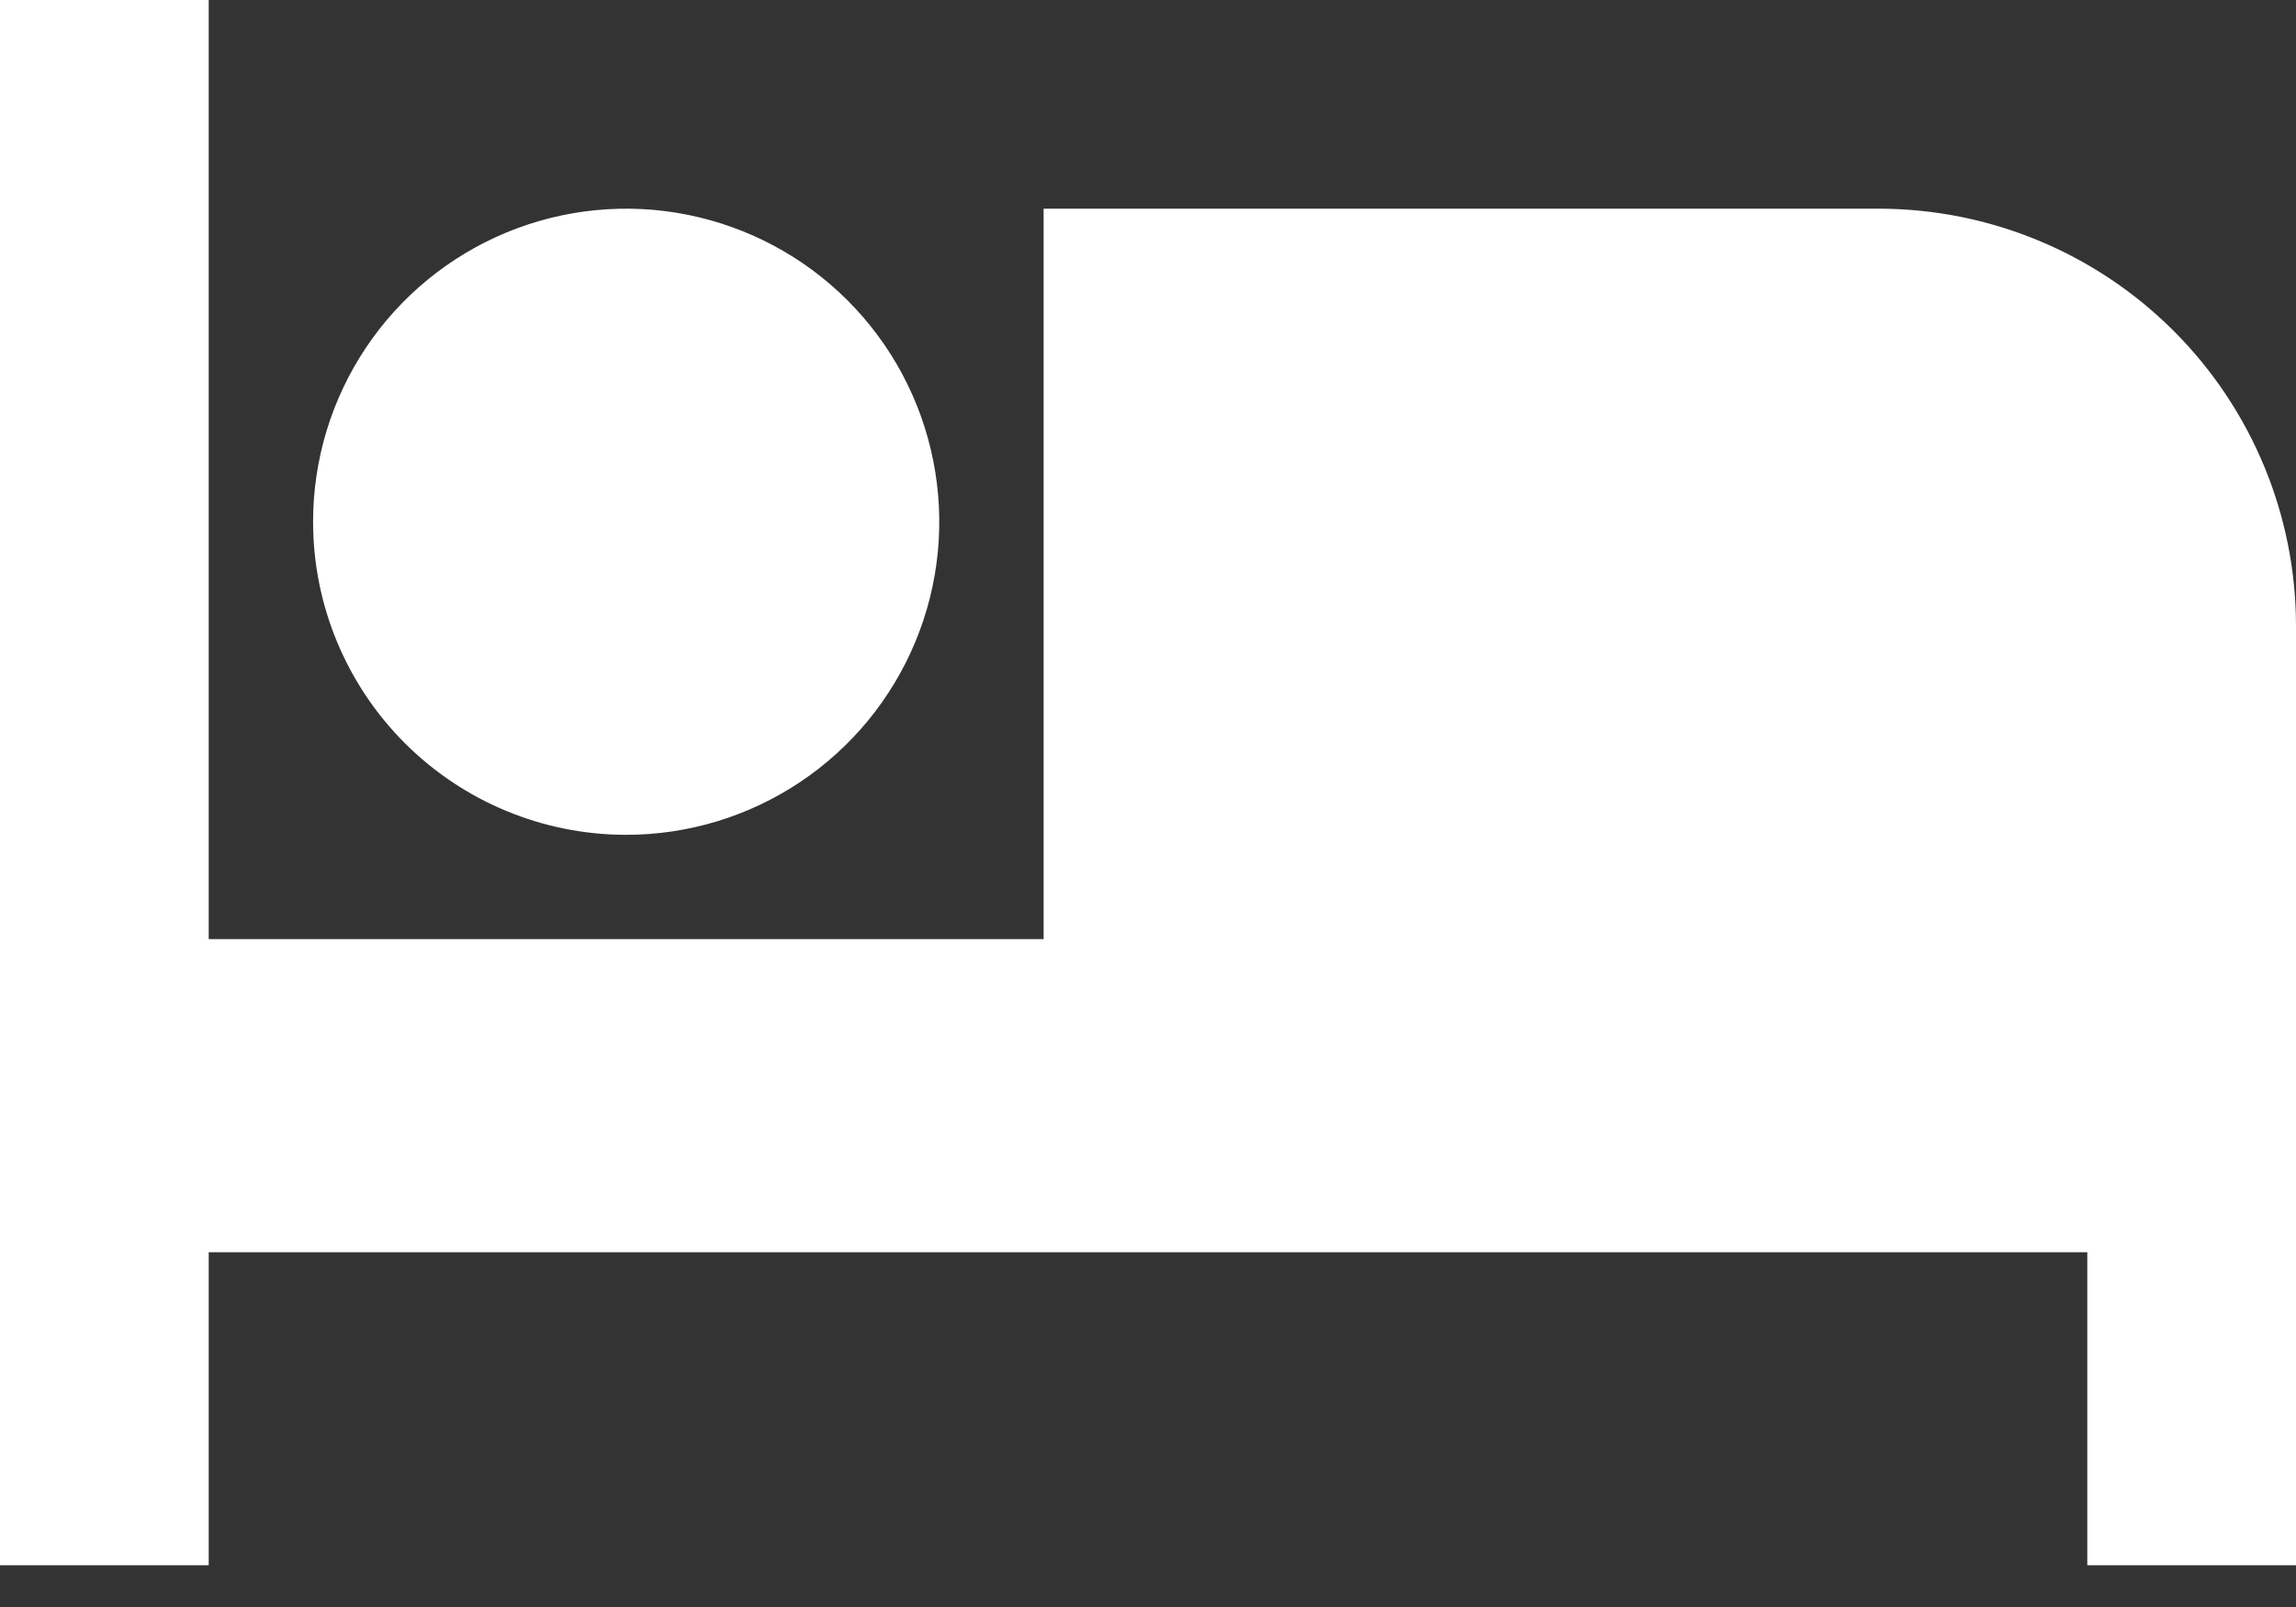<svg width="50" height="35" viewBox="0 0 50 35" fill="none" xmlns="http://www.w3.org/2000/svg">
<rect x="0" y="0" width="50" height="35" fill="#333333" stroke="none"/>
<g clip-path="url(#clip0_40_13)">
<path d="M13.636 18.182C14.985 18.182 16.303 17.782 17.424 17.033C18.546 16.284 19.419 15.219 19.936 13.973C20.452 12.727 20.587 11.356 20.323 10.034C20.061 8.711 19.411 7.496 18.457 6.542C17.504 5.589 16.289 4.94 14.966 4.676C13.644 4.413 12.273 4.548 11.027 5.064C9.781 5.581 8.716 6.454 7.967 7.576C7.218 8.697 6.818 10.015 6.818 11.364C6.818 13.172 7.537 14.906 8.815 16.185C10.094 17.463 11.828 18.182 13.636 18.182ZM40.909 4.545H22.727V20.454H4.545V0H0V34.091H4.545V27.273H45.455V34.091H50V13.636C50 11.225 49.042 8.913 47.337 7.208C45.633 5.503 43.32 4.545 40.909 4.545Z" fill="white"/>
</g>
<defs>
<clipPath id="clip0_40_13">
<rect width="50" height="34.091" fill="white"/>
</clipPath>
</defs>
</svg>
